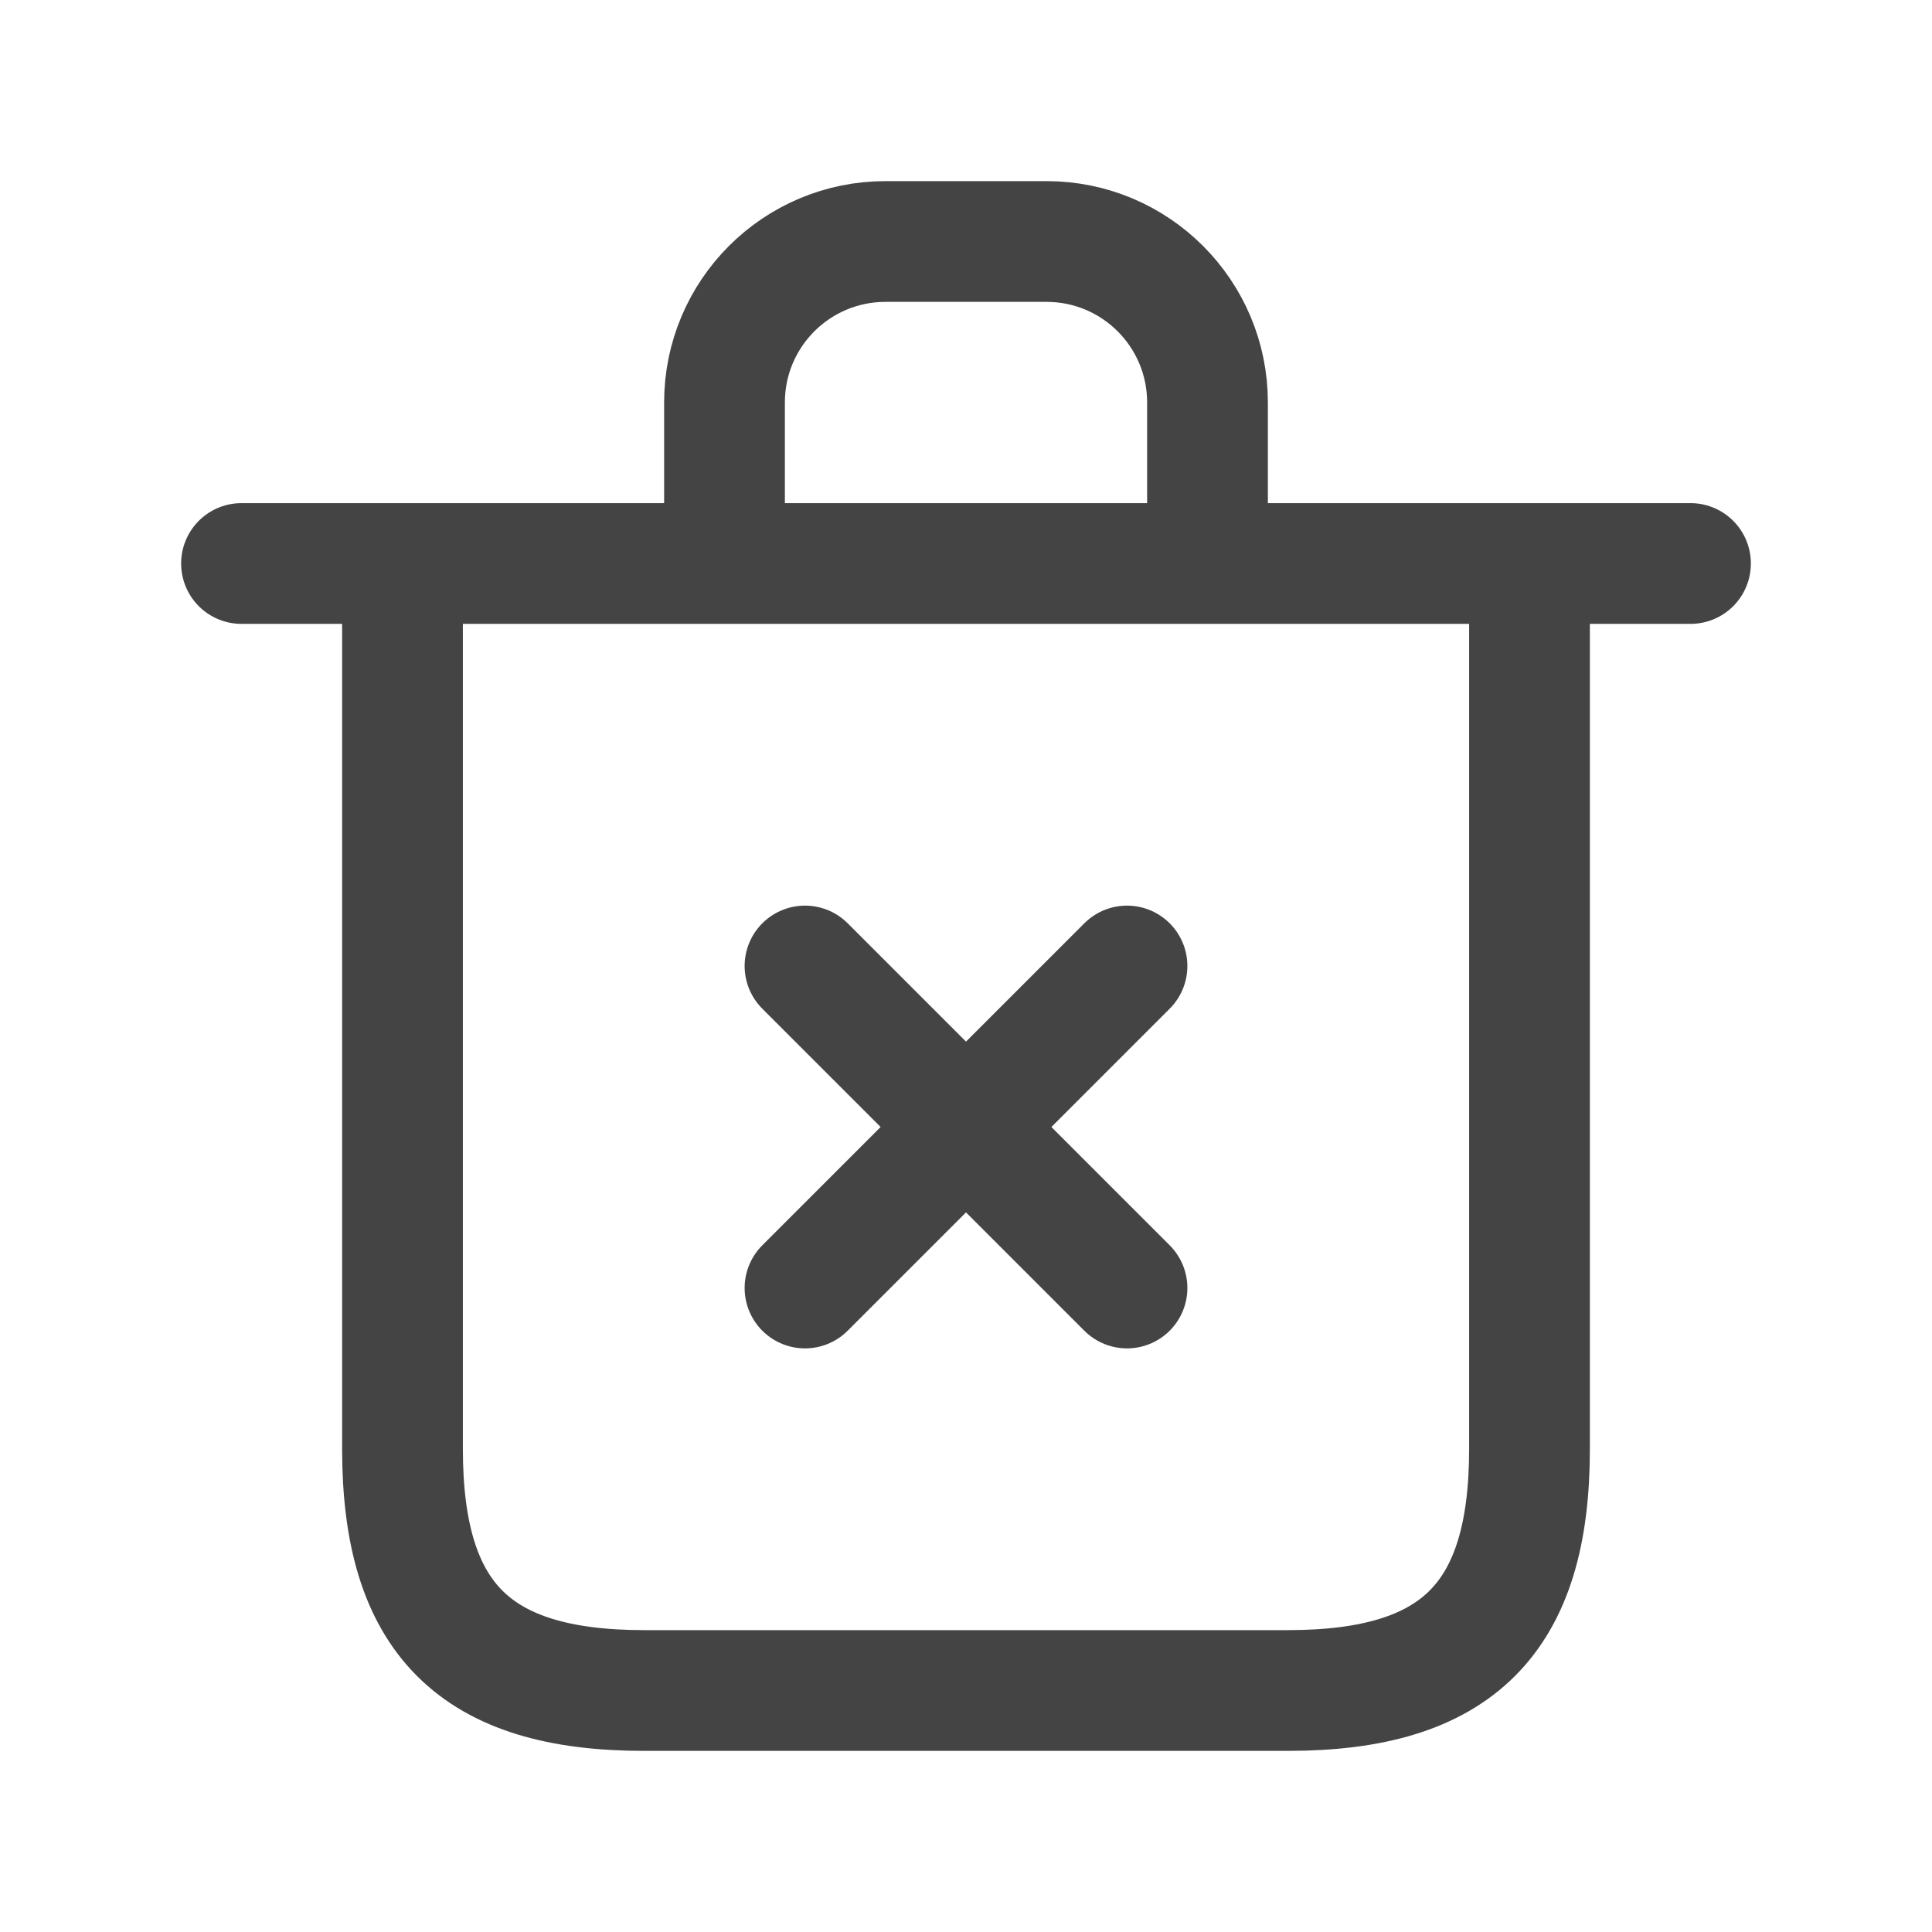 <svg width="24" height="24" viewBox="0 0 24 24" fill="none" xmlns="http://www.w3.org/2000/svg">
<path d="M19 7V18C19 20.105 18.105 21 16 21H8C5.895 21 5 20.105 5 18V7M15 7V5C15 3.895 14.105 3 13 3H11C9.895 3 9 3.895 9 5V7M3 7H21" stroke="#444444" stroke-width="1.5" stroke-linecap="round" stroke-linejoin="round"/>
<path d="M14 12L10 16" stroke="#444444" stroke-width="1.5" stroke-linecap="round"/>
<path d="M10 12L14 16" stroke="#444444" stroke-width="1.5" stroke-linecap="round"/>
</svg>

